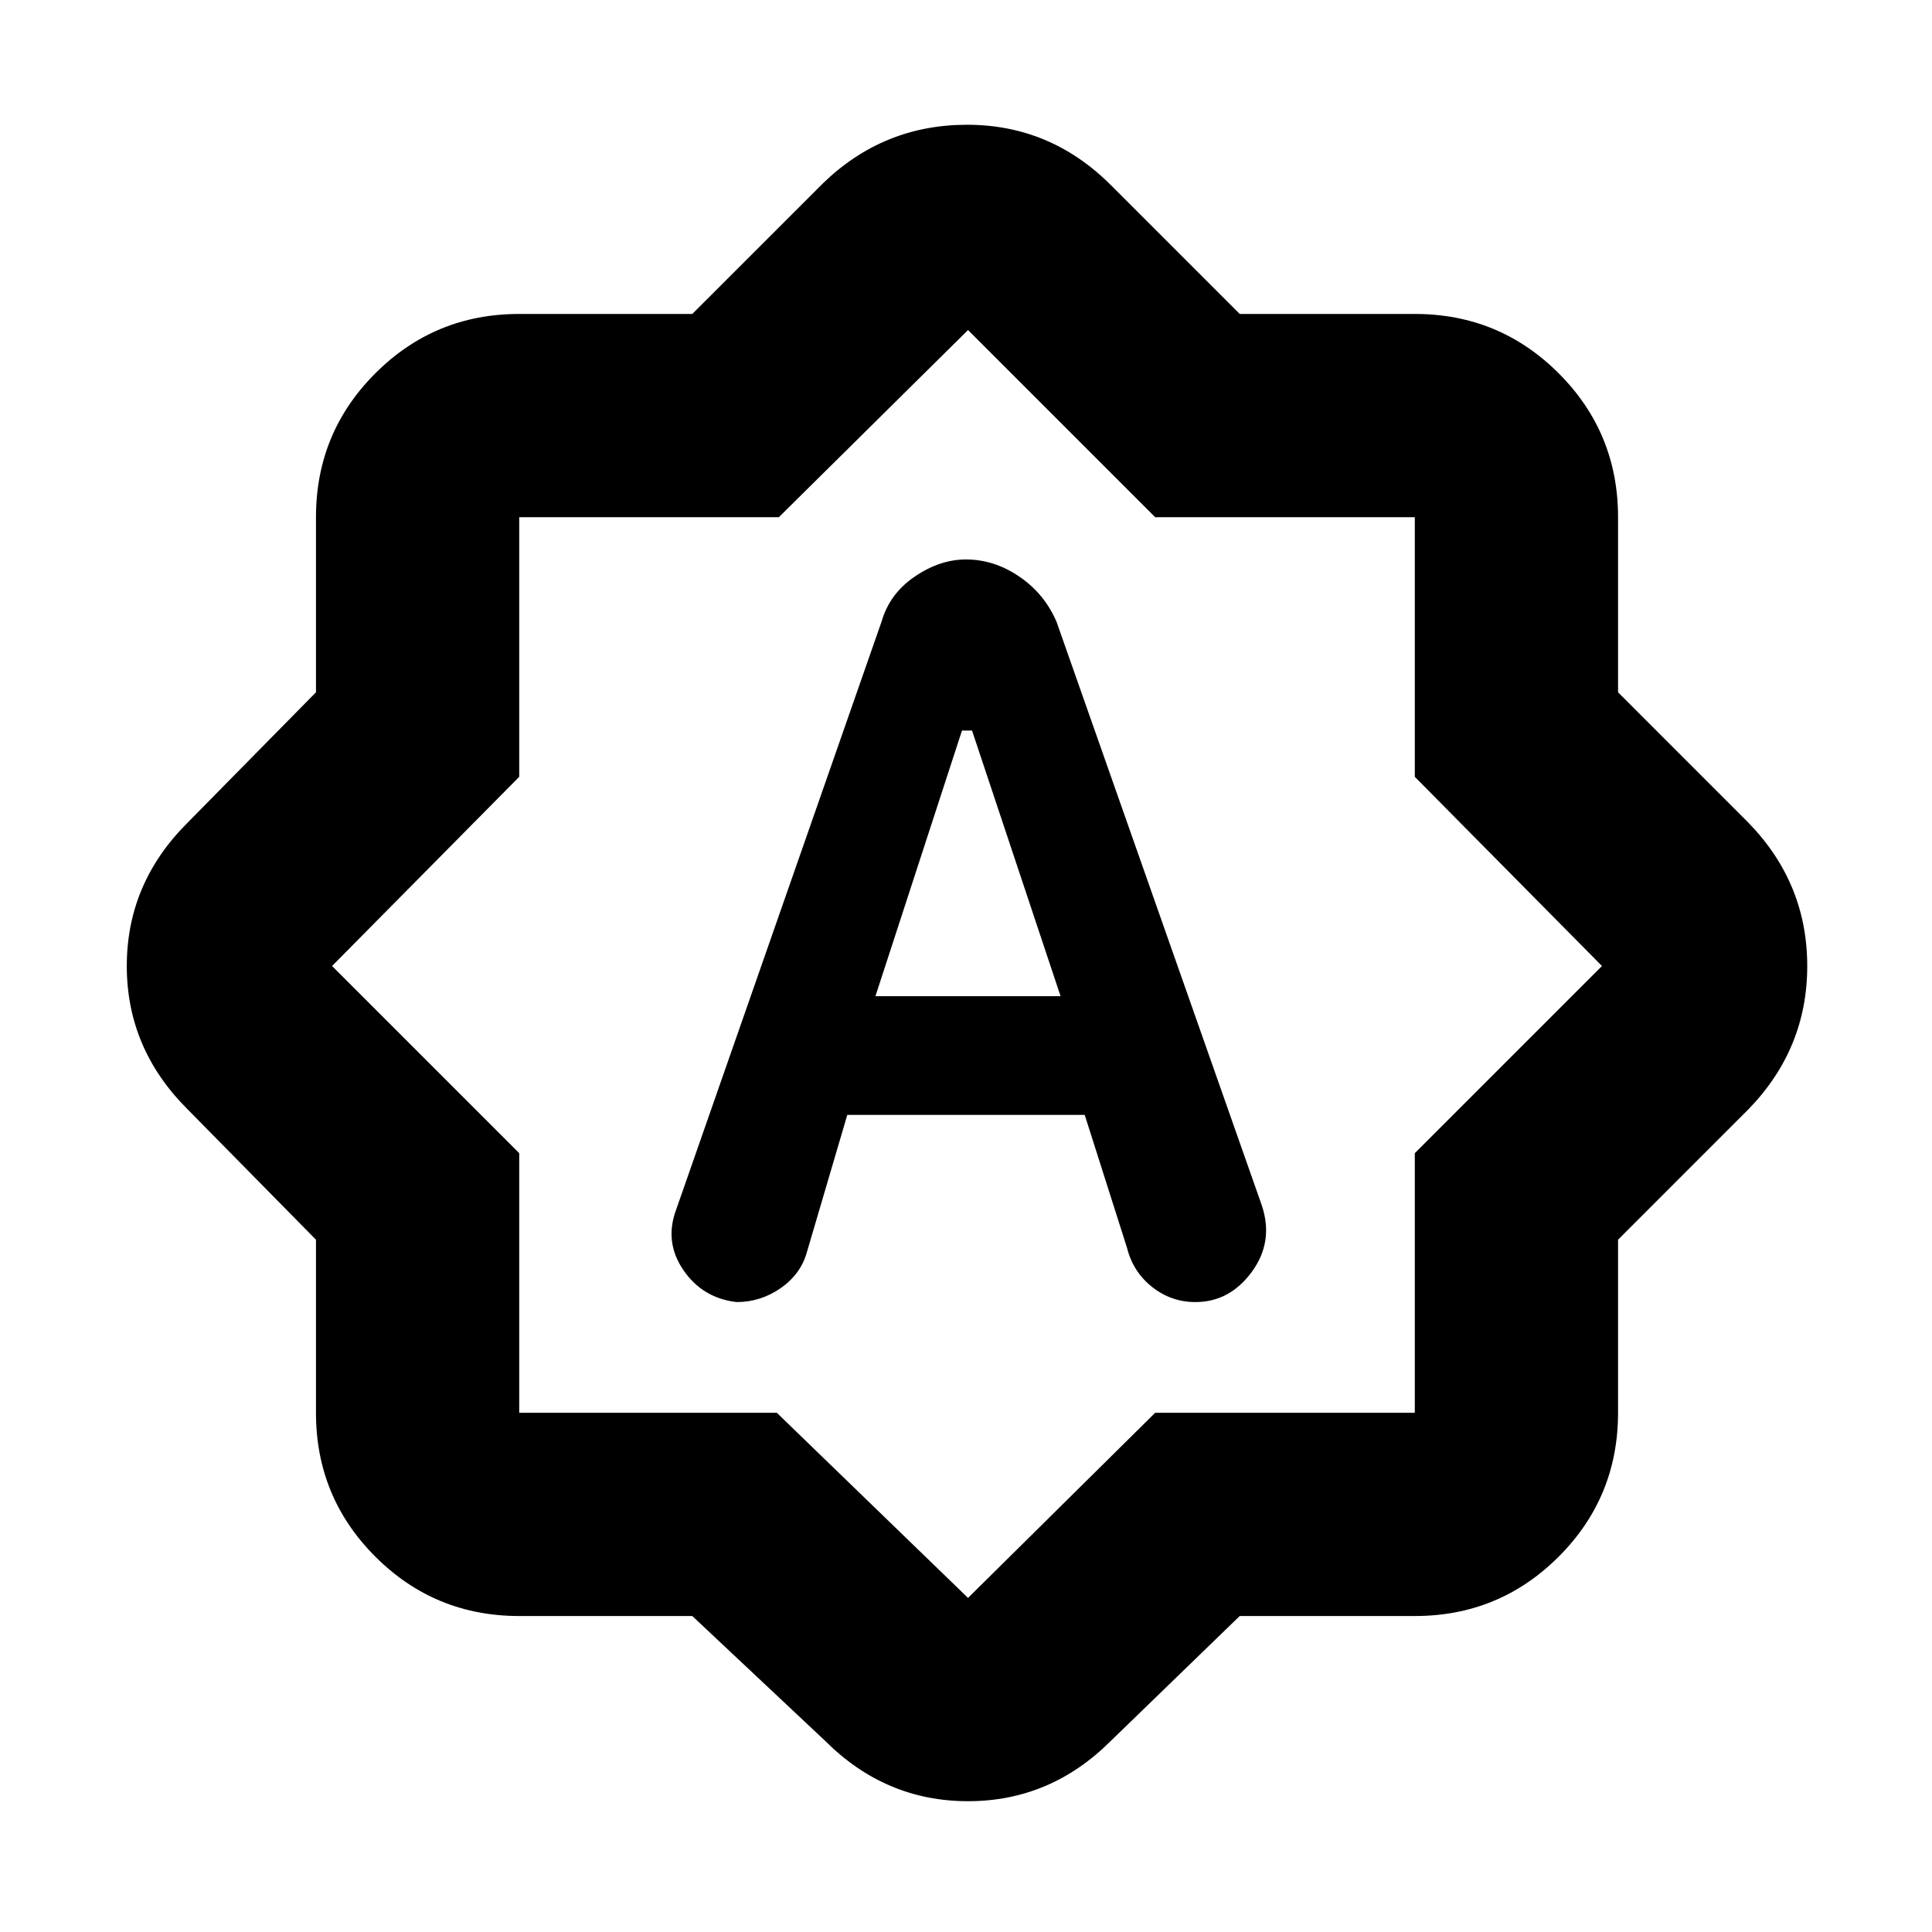 <svg xmlns="http://www.w3.org/2000/svg" height="40" width="40"><path d="M18.25 12.875 14 25.042Q13.75 25.708 14.146 26.292Q14.542 26.875 15.25 26.958Q15.75 26.958 16.167 26.667Q16.583 26.375 16.708 25.917L17.542 23.083H22.458L23.333 25.833Q23.458 26.333 23.854 26.646Q24.25 26.958 24.75 26.958Q25.458 26.958 25.917 26.333Q26.375 25.708 26.125 24.958L21.875 12.875Q21.625 12.292 21.104 11.938Q20.583 11.583 20 11.583Q19.458 11.583 18.938 11.938Q18.417 12.292 18.25 12.875ZM18.125 20.625 19.917 15.125H20.125L21.958 20.625ZM14.333 33.458H10.75Q9 33.458 7.771 32.229Q6.542 31 6.542 29.25V25.667L3.875 22.958Q2.625 21.708 2.625 20Q2.625 18.292 3.875 17.042L6.542 14.333V10.708Q6.542 8.958 7.771 7.729Q9 6.5 10.75 6.5H14.333L17.042 3.792Q18.292 2.583 20.021 2.583Q21.75 2.583 23 3.833L25.667 6.5H29.292Q31.042 6.5 32.271 7.729Q33.5 8.958 33.5 10.708V14.333L36.208 17.042Q37.417 18.292 37.417 20Q37.417 21.708 36.208 22.958L33.5 25.667V29.25Q33.5 31 32.271 32.229Q31.042 33.458 29.292 33.458H25.667L23 36.042Q21.75 37.292 20.042 37.292Q18.333 37.292 17.083 36.042ZM20.083 19.917ZM20.042 33.083 23.917 29.25H29.292V23.875L33.167 20L29.292 16.083V10.708H23.917L20.042 6.833L16.125 10.708H10.75V16.083L6.875 20L10.75 23.875V29.25H16.083Z"/></svg>